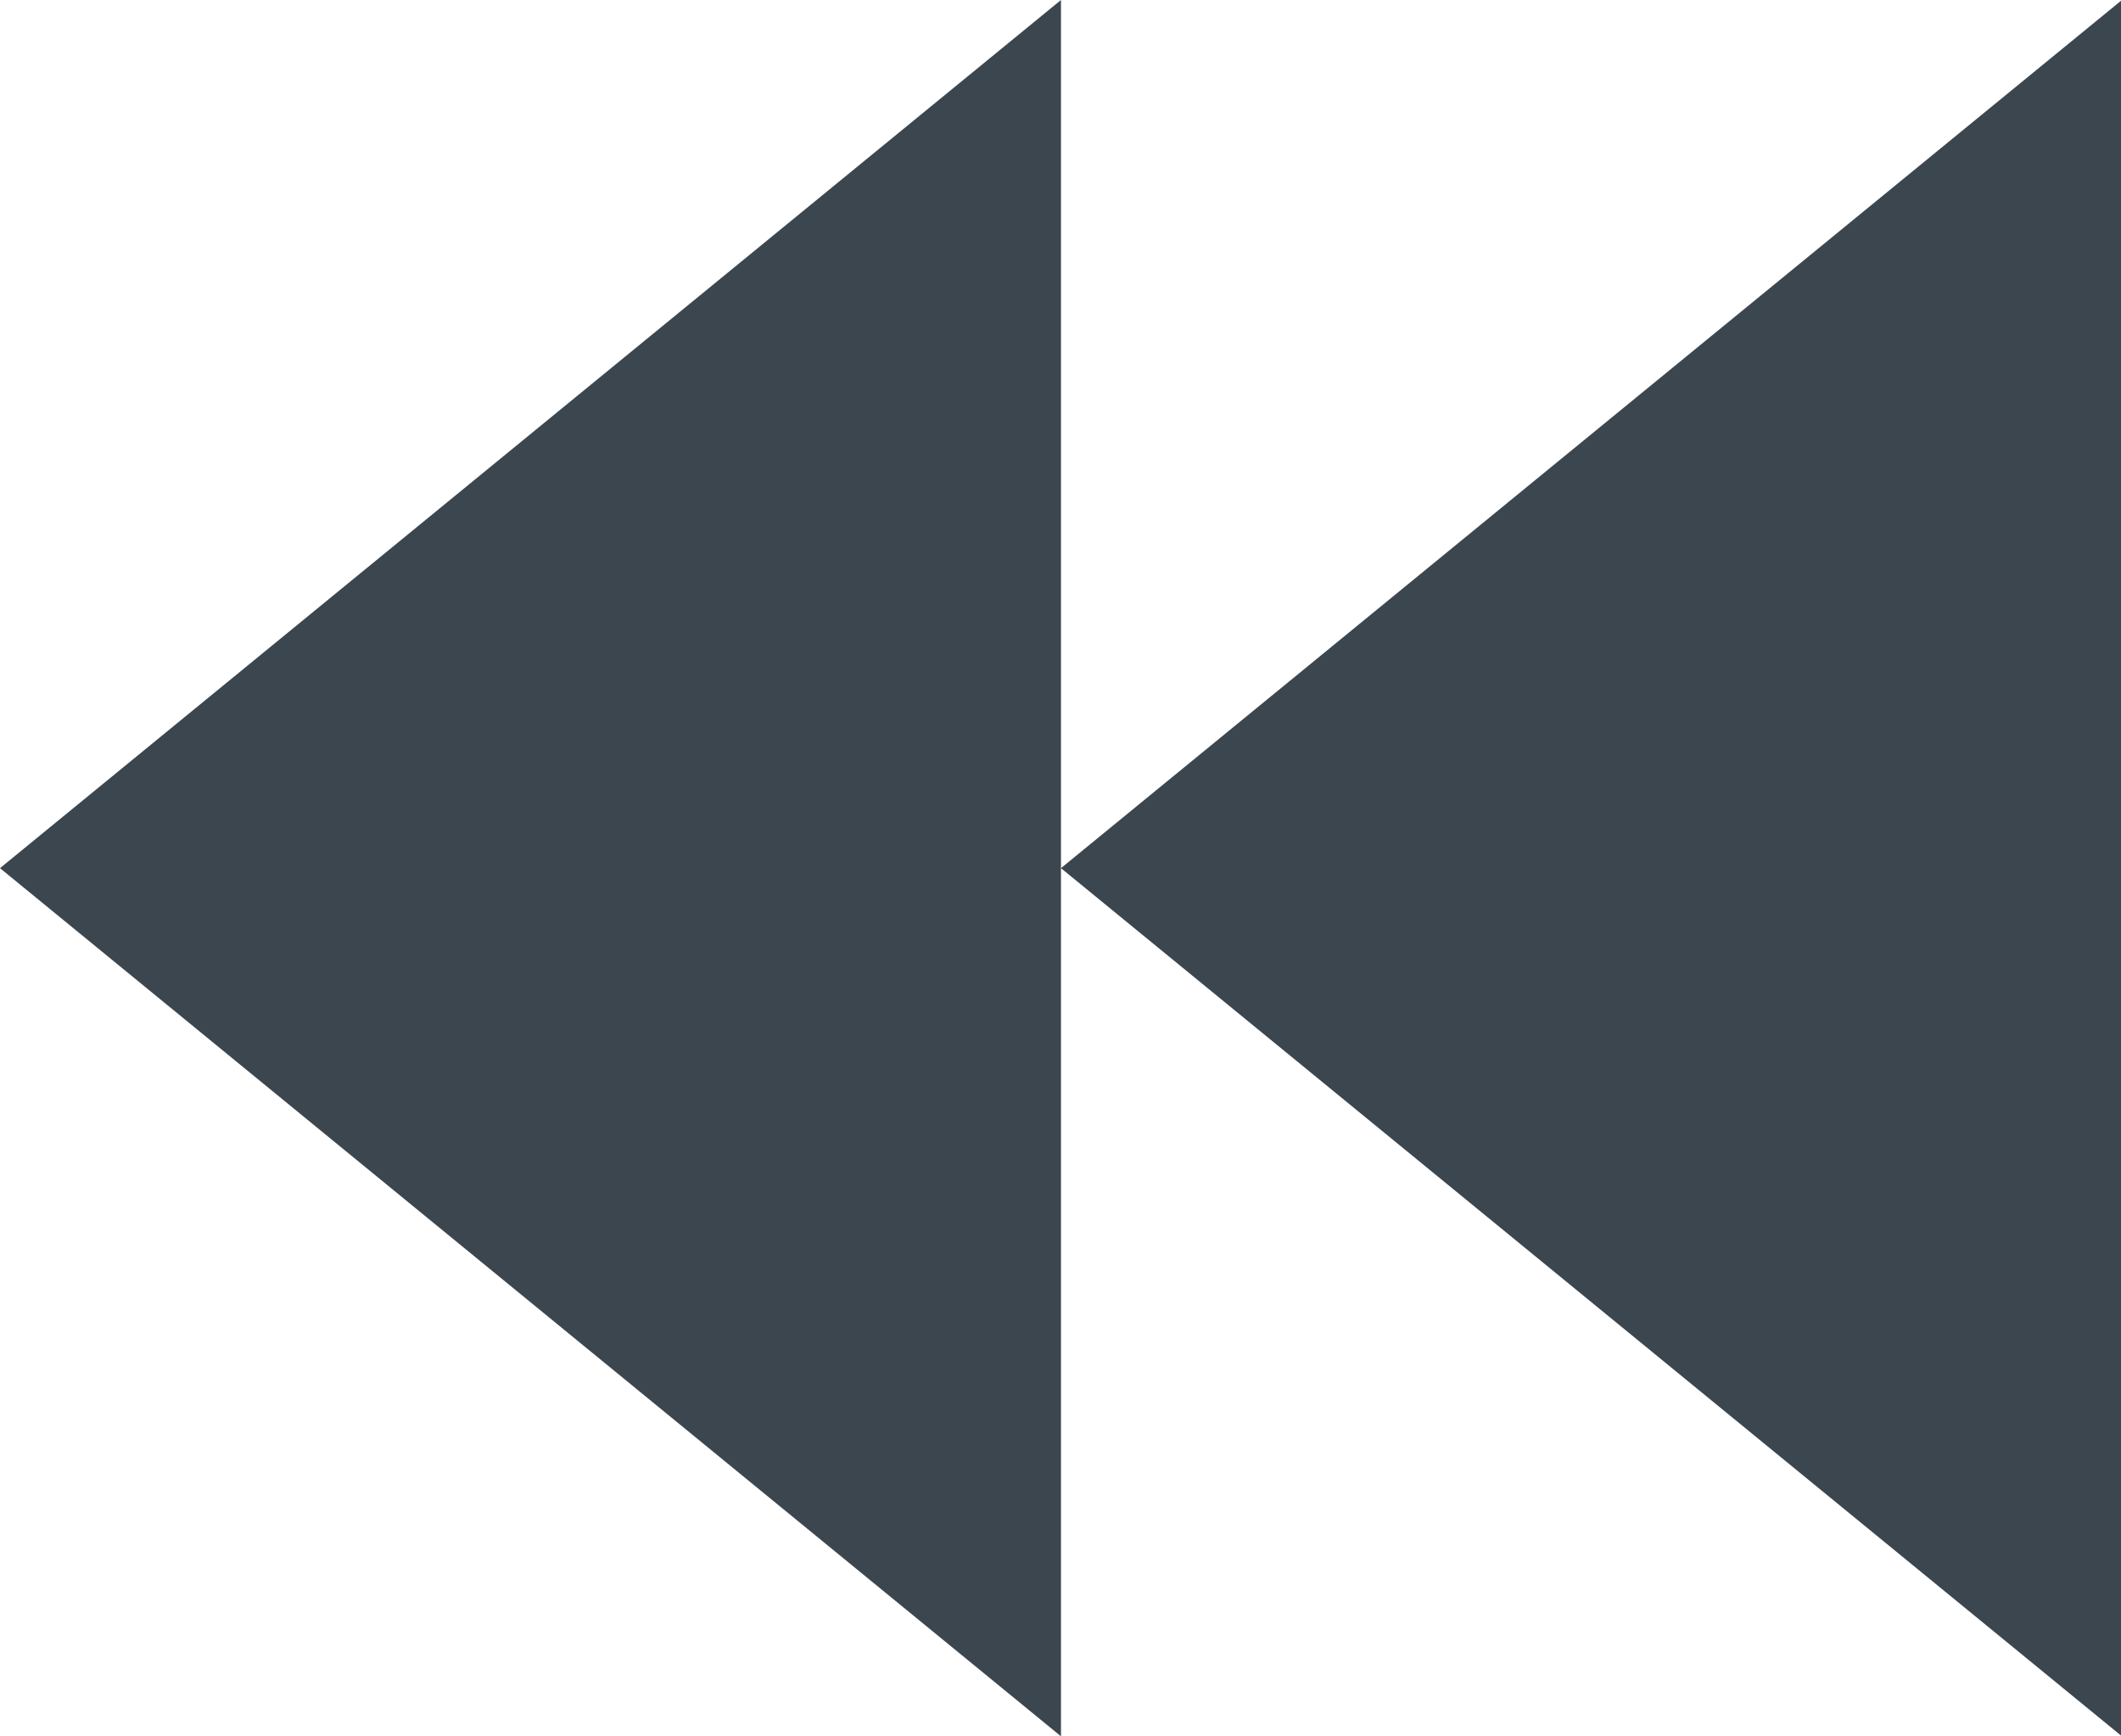 <?xml version="1.0" standalone="no"?><!DOCTYPE svg PUBLIC "-//W3C//DTD SVG 1.1//EN" "http://www.w3.org/Graphics/SVG/1.1/DTD/svg11.dtd"><svg t="1596362817062" class="icon" viewBox="0 0 1251 1024" version="1.1" xmlns="http://www.w3.org/2000/svg" p-id="5505" xmlns:xlink="http://www.w3.org/1999/xlink" width="244.336" height="200"><defs><style type="text/css"></style></defs><path d="M625.778 512l625.778-512v1024zM0 512l625.778-512v1024z" fill="#3C464F" p-id="5506"></path></svg>